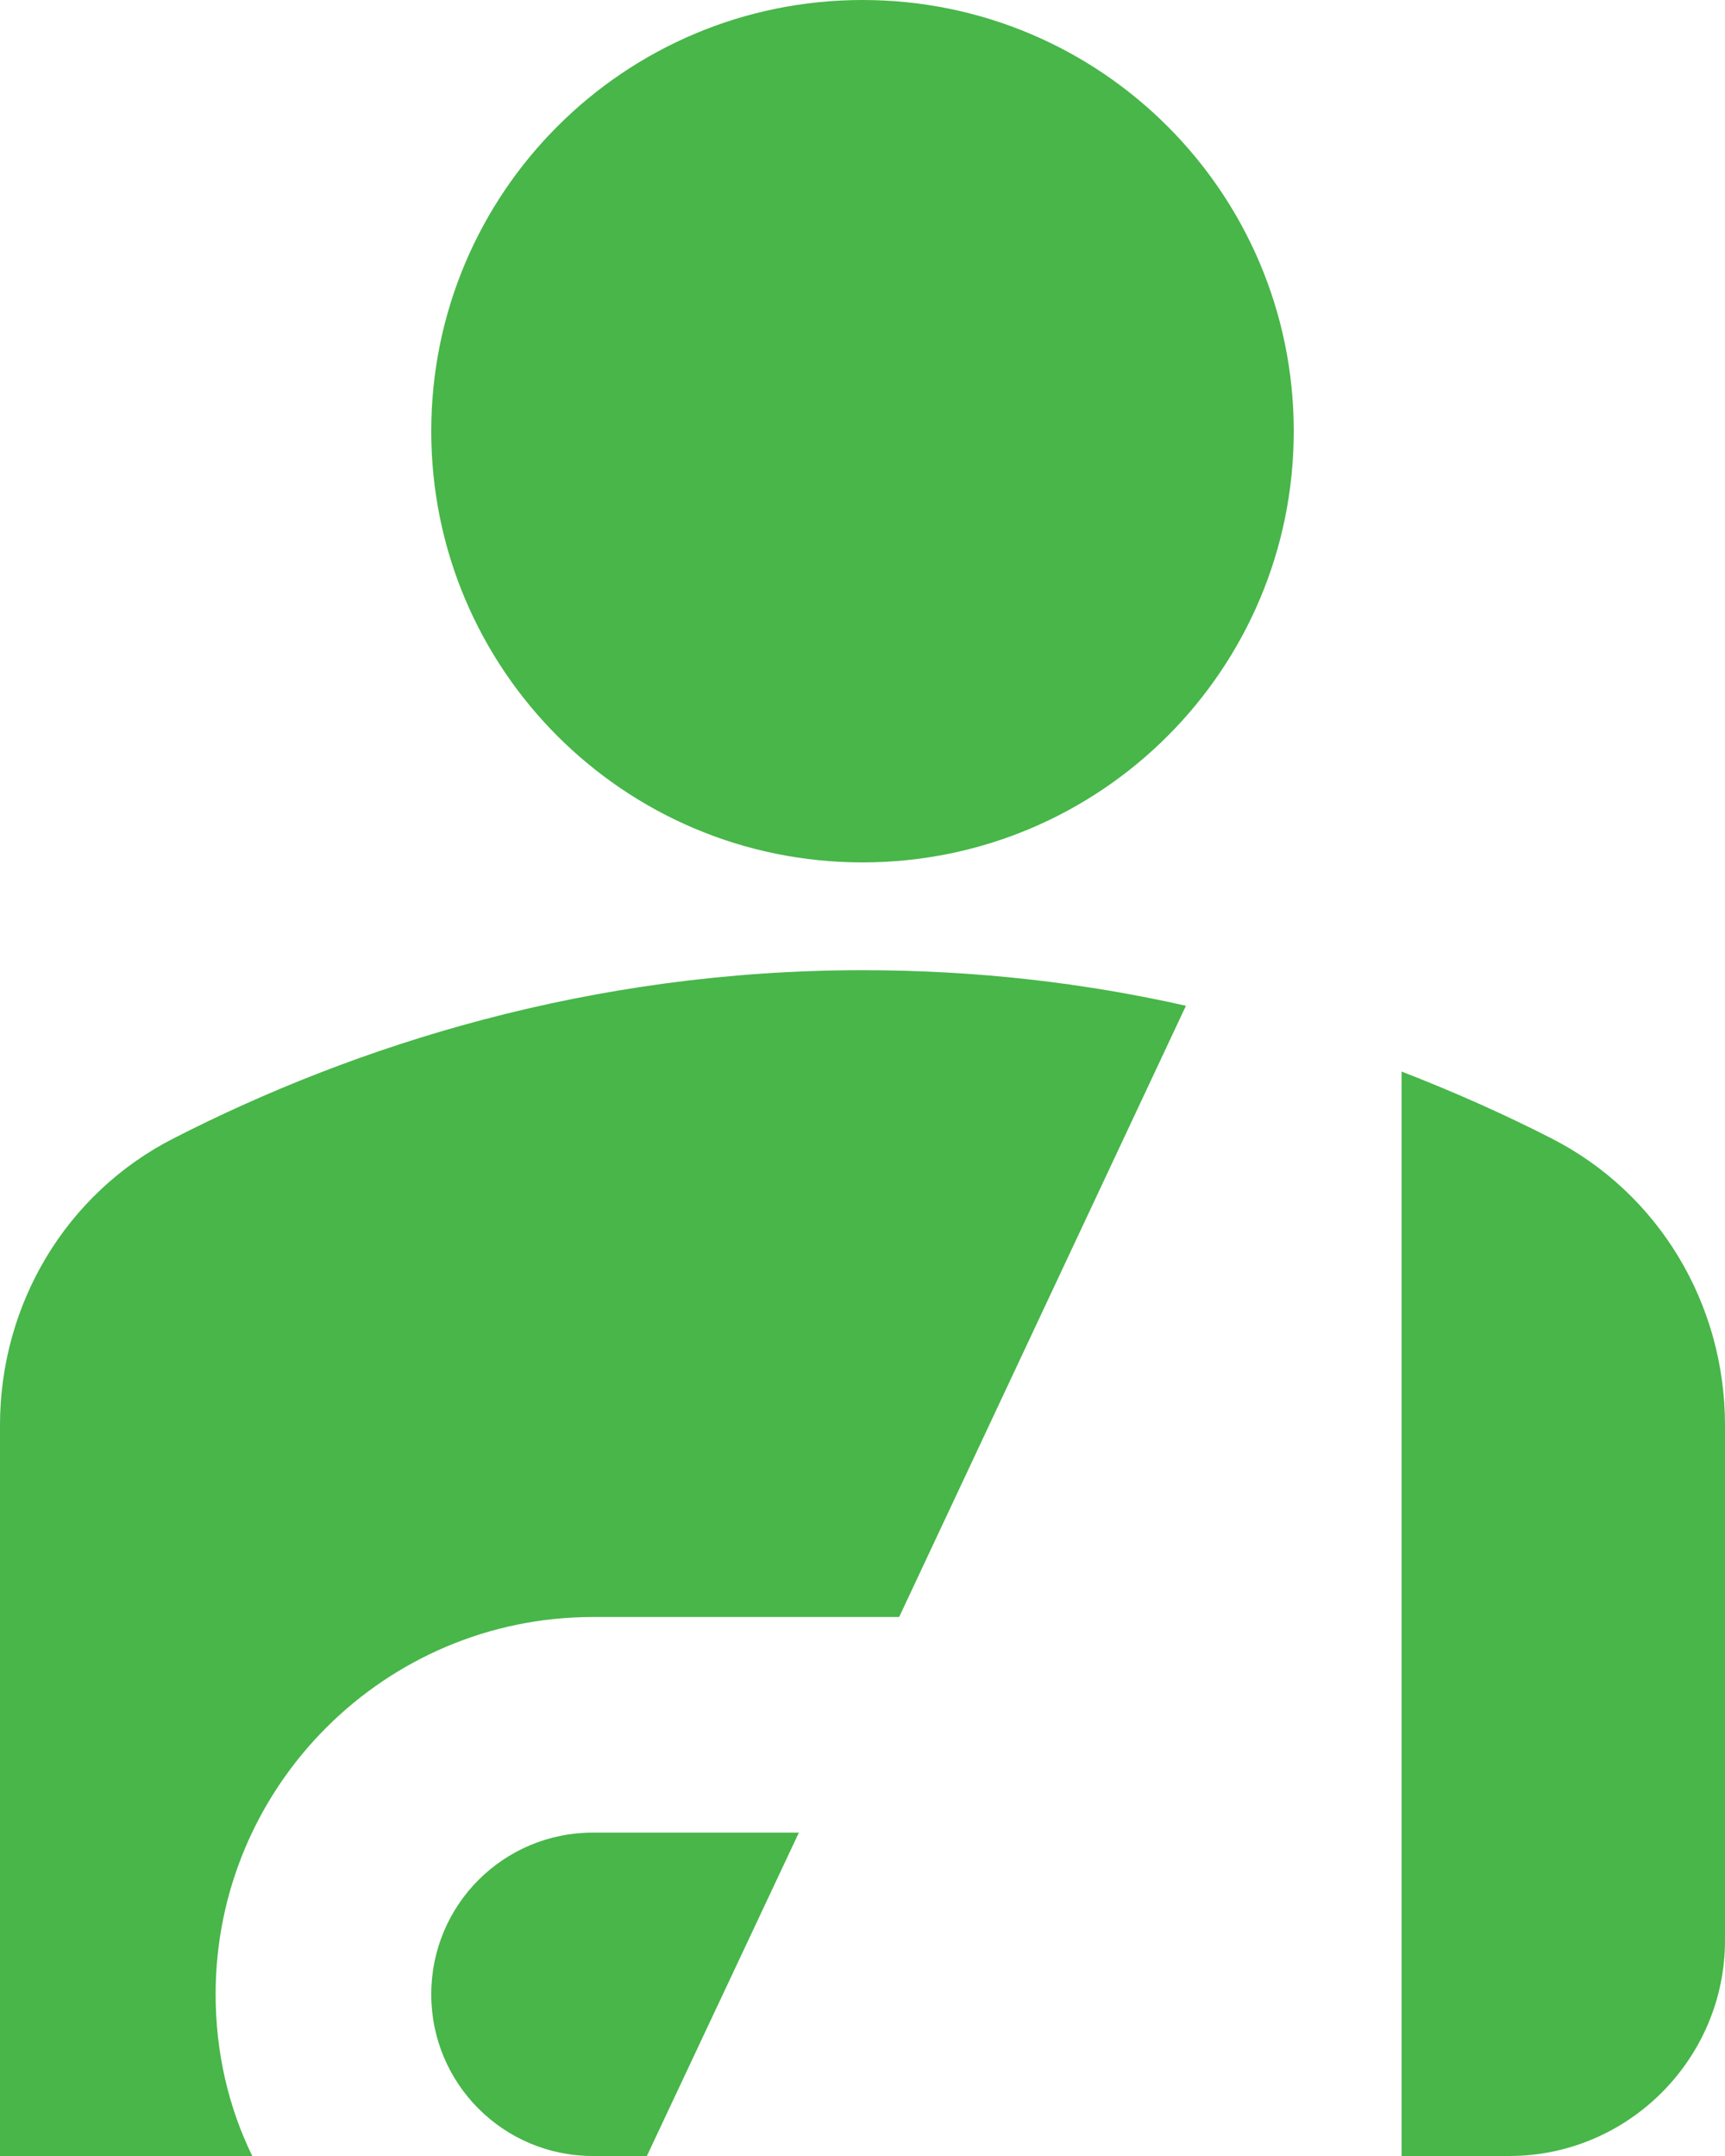 <svg width="16" height="20" viewBox="0 0 16 20" fill="none" xmlns="http://www.w3.org/2000/svg">
<path d="M4 4C4 1.79 5.79 0 8 0C10.21 0 12 1.79 12 4C12 6.21 10.21 8 8 8C5.79 8 4 6.21 4 4ZM13 20H14C15.1 20 16 19.1 16 18V13.22C16 12.1 15.39 11.07 14.39 10.56C13.96 10.34 13.49 10.13 13 9.94V20ZM8.34 15L11 9.33C10.07 9.12 9.07 9 8 9C5.47 9 3.29 9.7 1.61 10.56C0.61 11.07 0 12.1 0 13.22V20H2.34C2.12 19.55 2 19.04 2 18.5C2 16.57 3.57 15 5.5 15H8.34ZM6 20L7.41 17H5.5C4.67 17 4 17.67 4 18.5C4 19.33 4.67 20 5.5 20H6Z" fill="#48B649"/>
</svg>
